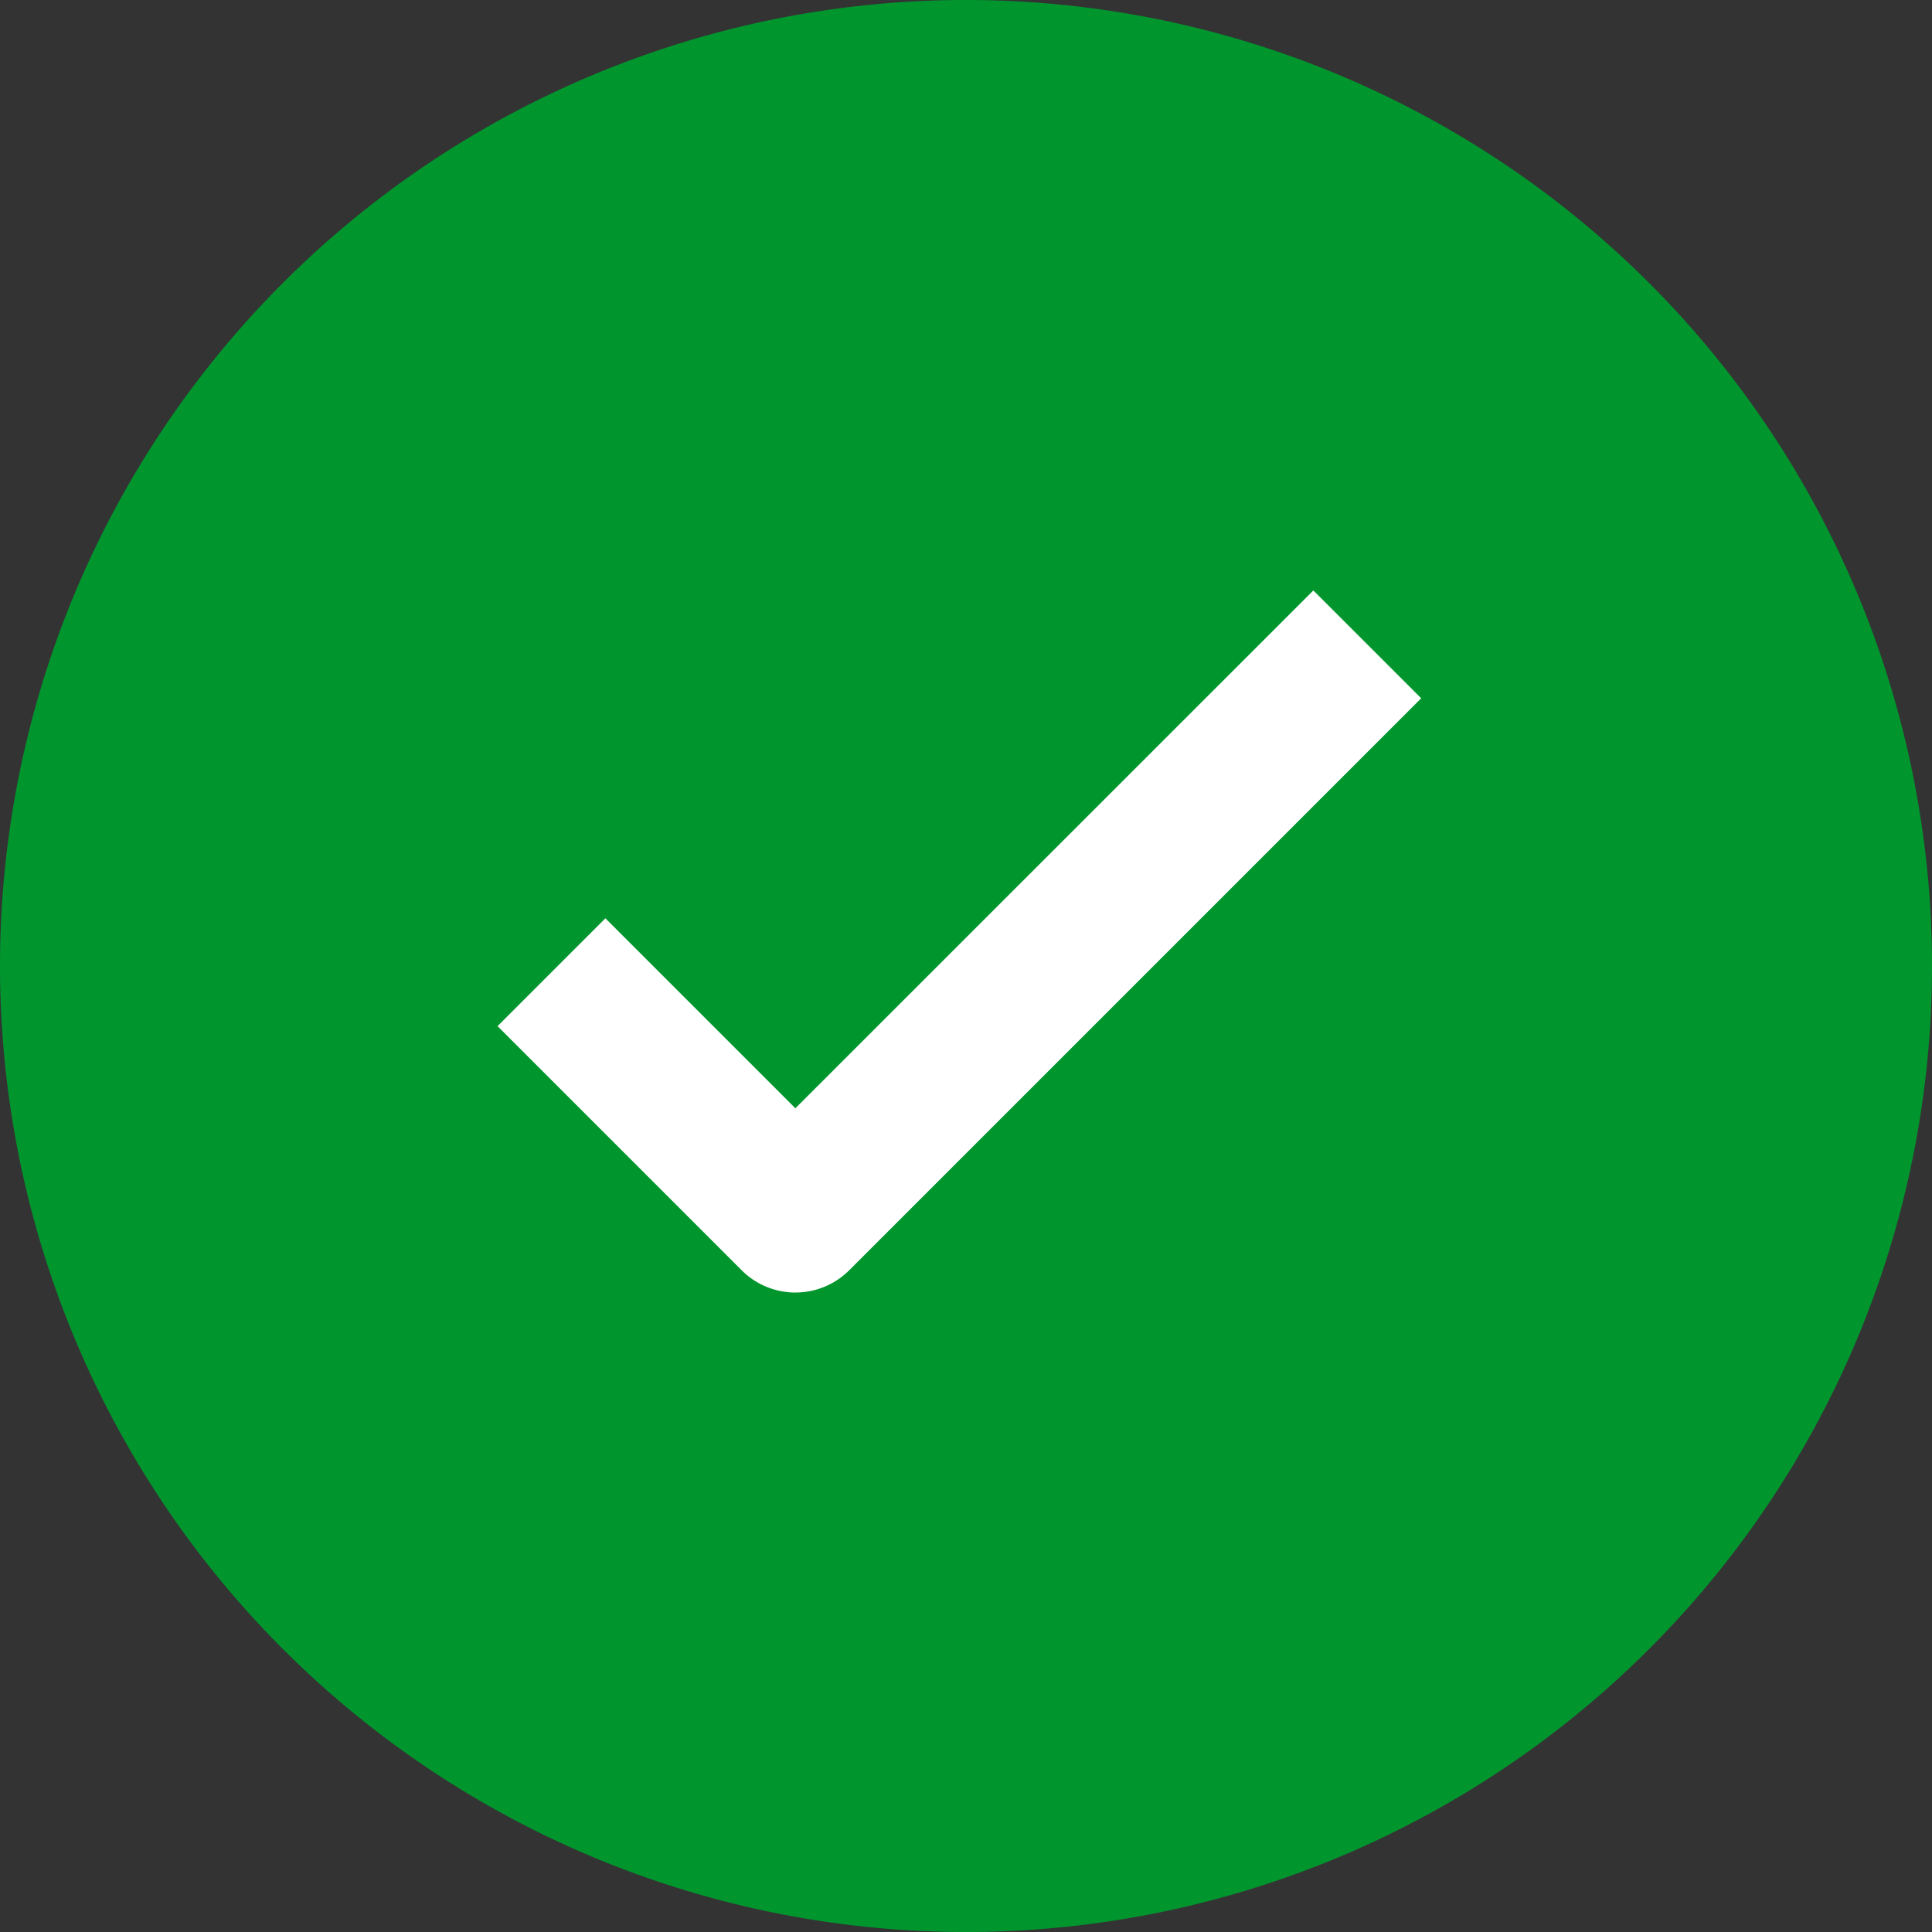 <svg id="Group_1008" data-name="Group 1008" xmlns="http://www.w3.org/2000/svg" xmlns:xlink="http://www.w3.org/1999/xlink" width="60" height="60" viewBox="0 0 60 60">
  <rect x="0" y="0" width="60" height="60" fill="#333333" stroke="none"/>
  <defs>
    <clipPath id="clip-path">
      <rect id="Rectangle_678" data-name="Rectangle 678" width="60" height="60" fill="none"/>
    </clipPath>
  </defs>
  <g id="Group_1007" data-name="Group 1007" clip-path="url(#clip-path)">
    <path id="Path_1361" data-name="Path 1361" d="M0,30A30,30,0,1,1,30,60,30,30,0,0,1,0,30" fill="#00962d"/>
    <path id="Path_1362" data-name="Path 1362" d="M107.119,137.941a2.36,2.36,0,0,1-1.675-.694l-7.579-7.579,3.349-3.349,5.9,5.9L123.2,116.137l3.349,3.349-17.76,17.76a2.36,2.36,0,0,1-1.675.694" transform="translate(-82.413 -97.8)" fill="#fff"/>
  </g>
</svg>
